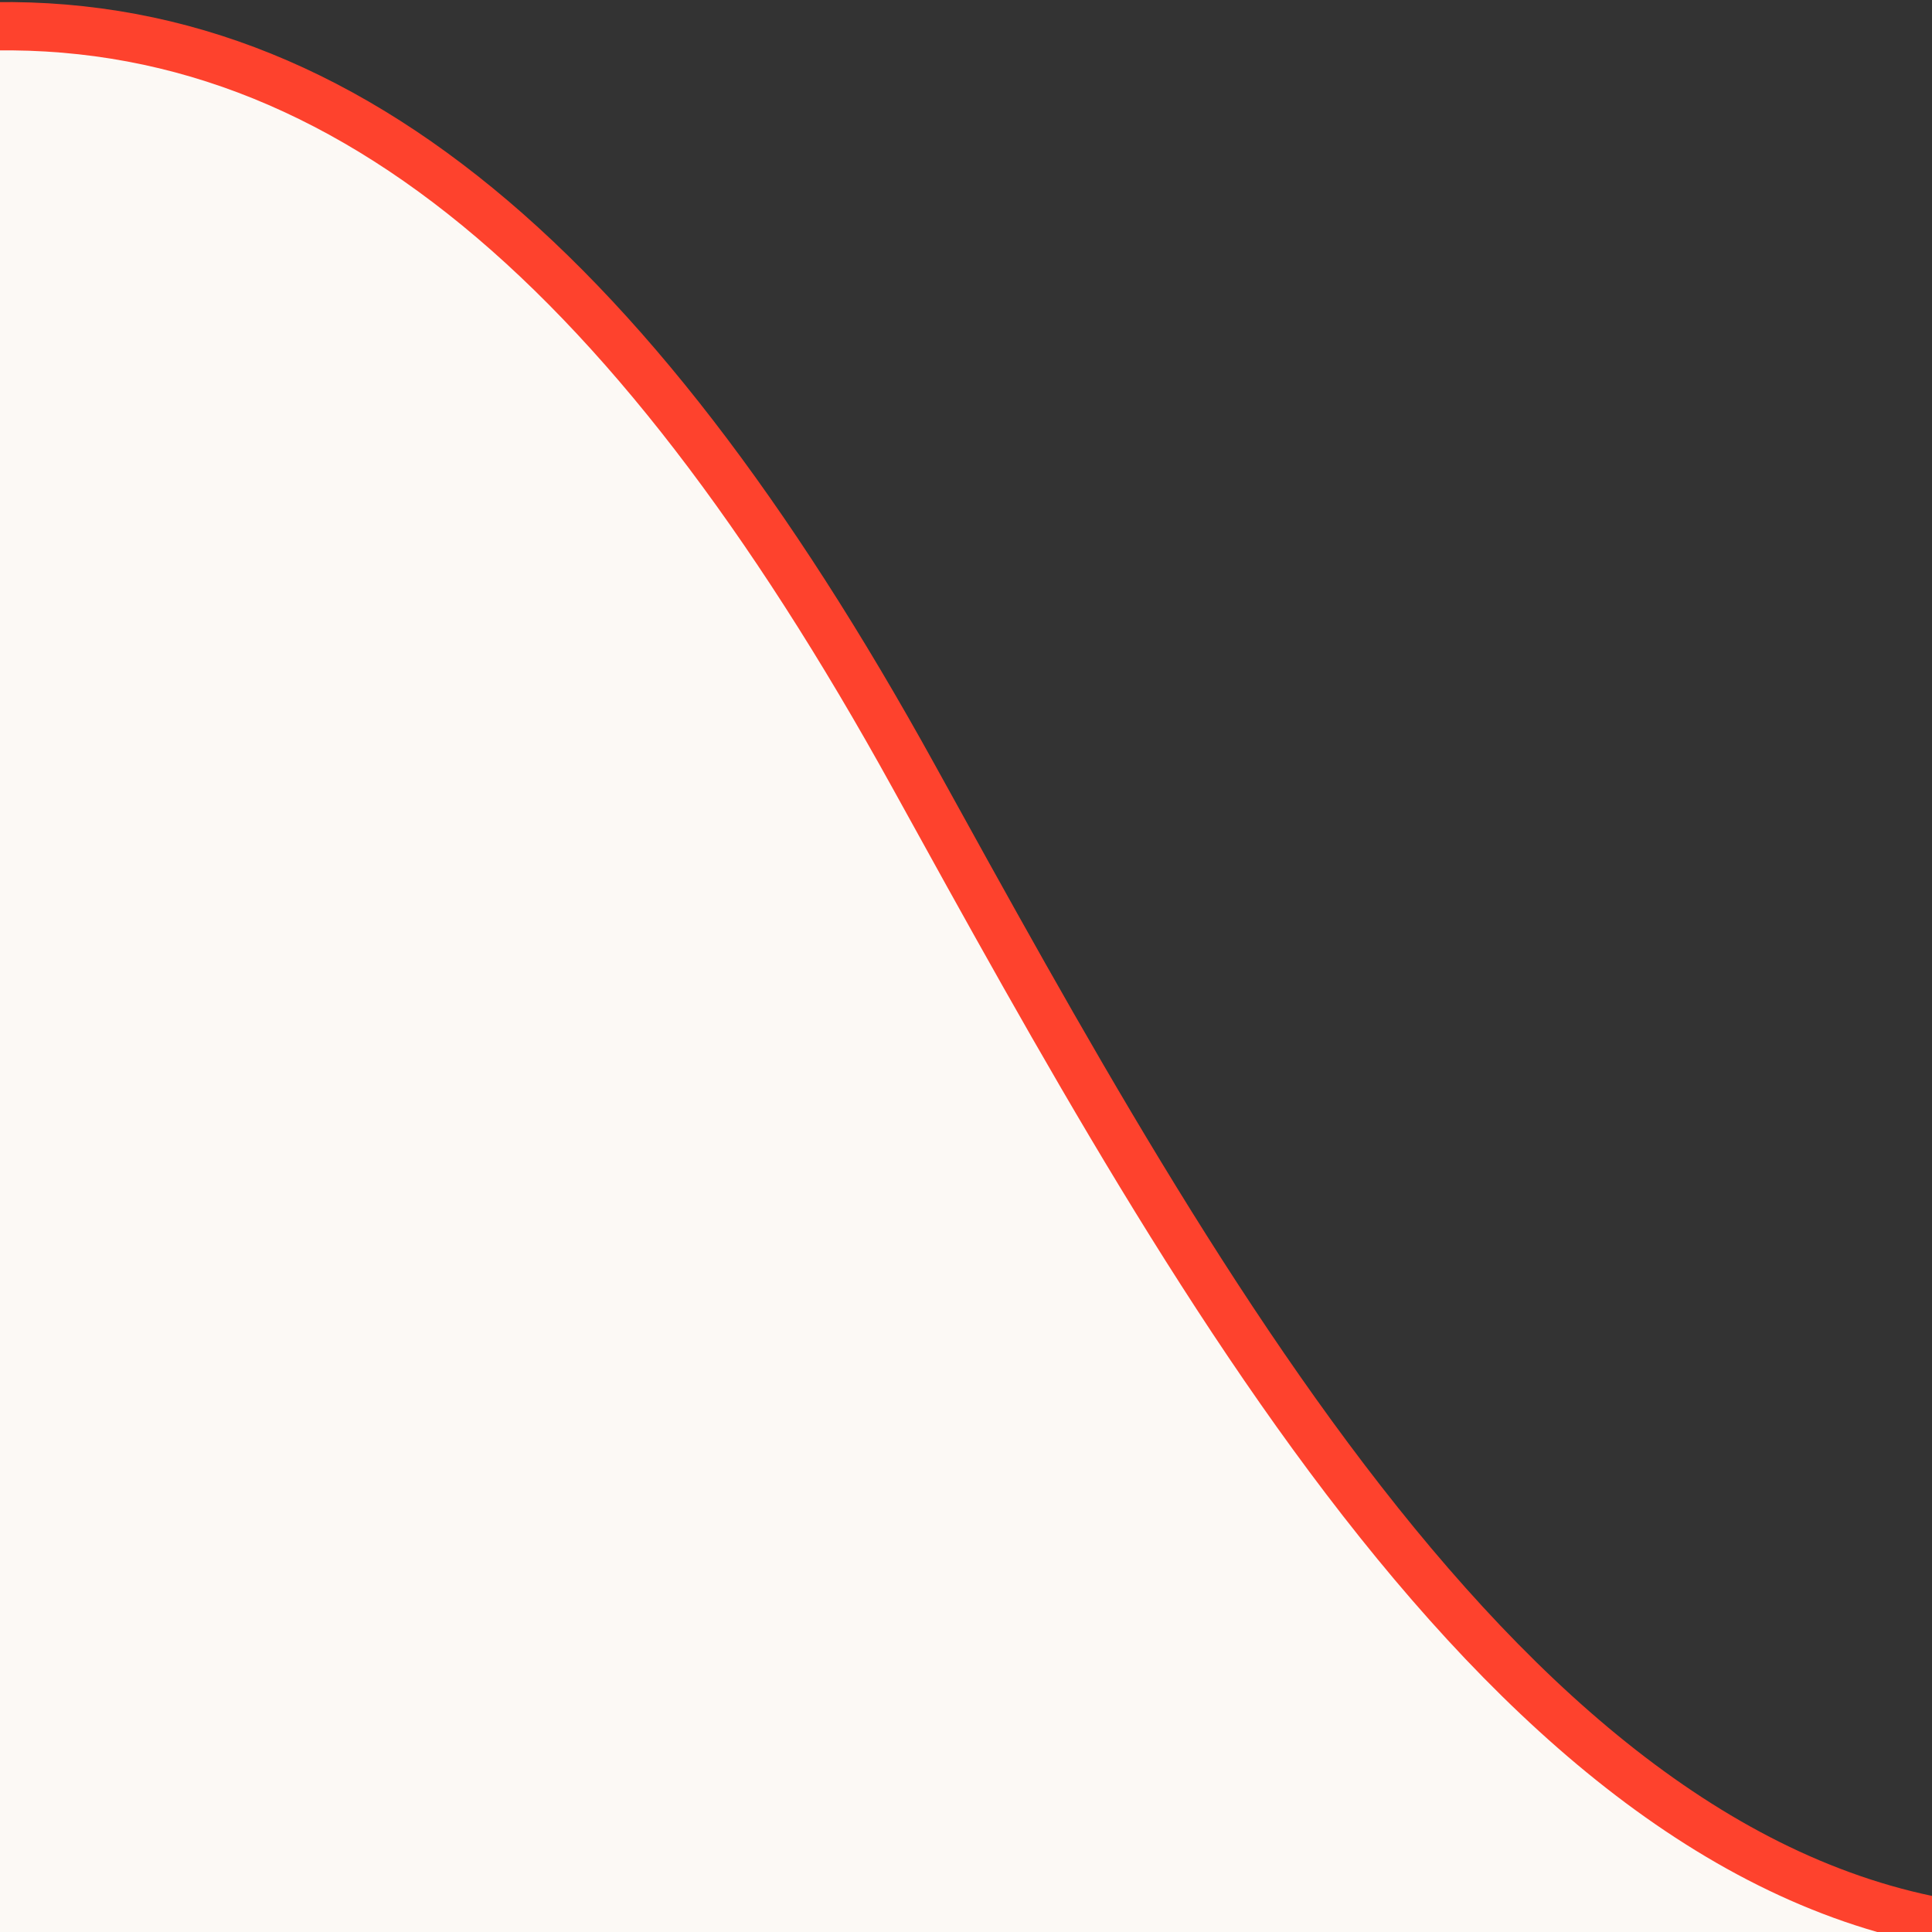 <?xml version="1.0" encoding="utf-8"?>
<!-- Generator: Adobe Illustrator 22.0.1, SVG Export Plug-In . SVG Version: 6.00 Build 0)  -->
<svg version="1.1" id="Layer_1" xmlns="http://www.w3.org/2000/svg" xmlns:xlink="http://www.w3.org/1999/xlink" x="0px" y="0px"
	 viewBox="0 0 100 100" style="enable-background:new 0 0 100 100;" xml:space="preserve">
<rect x="0" y="0" width="100" height="100" fill="#333333" stroke="none"/>
<style type="text/css">
	.st0{fill:#FCF9F5;}
	.st1{fill:none;stroke:#FE422D;stroke-miterlimit:10;stroke-width:2.5;}
</style>
<g id="Page-1">
	<g id="Artboard">
    <path id="Path-2" class="st0" d="M105,100C79.7,99.1,62.2,67.2,47.3,40.2S16.7-0.2,-3,1.5v100H100z"/>
	</g>
</g>
<g id="Page-1_1_">
	<g id="Artboard_1_">
    <path id="Path-2_2_" class="st1" d="M105,100C79.7,99.1,62.2,67.2,47.3,40.2S16.7-0.2,-3,1.5"/>
	</g>
</g>
</svg>
